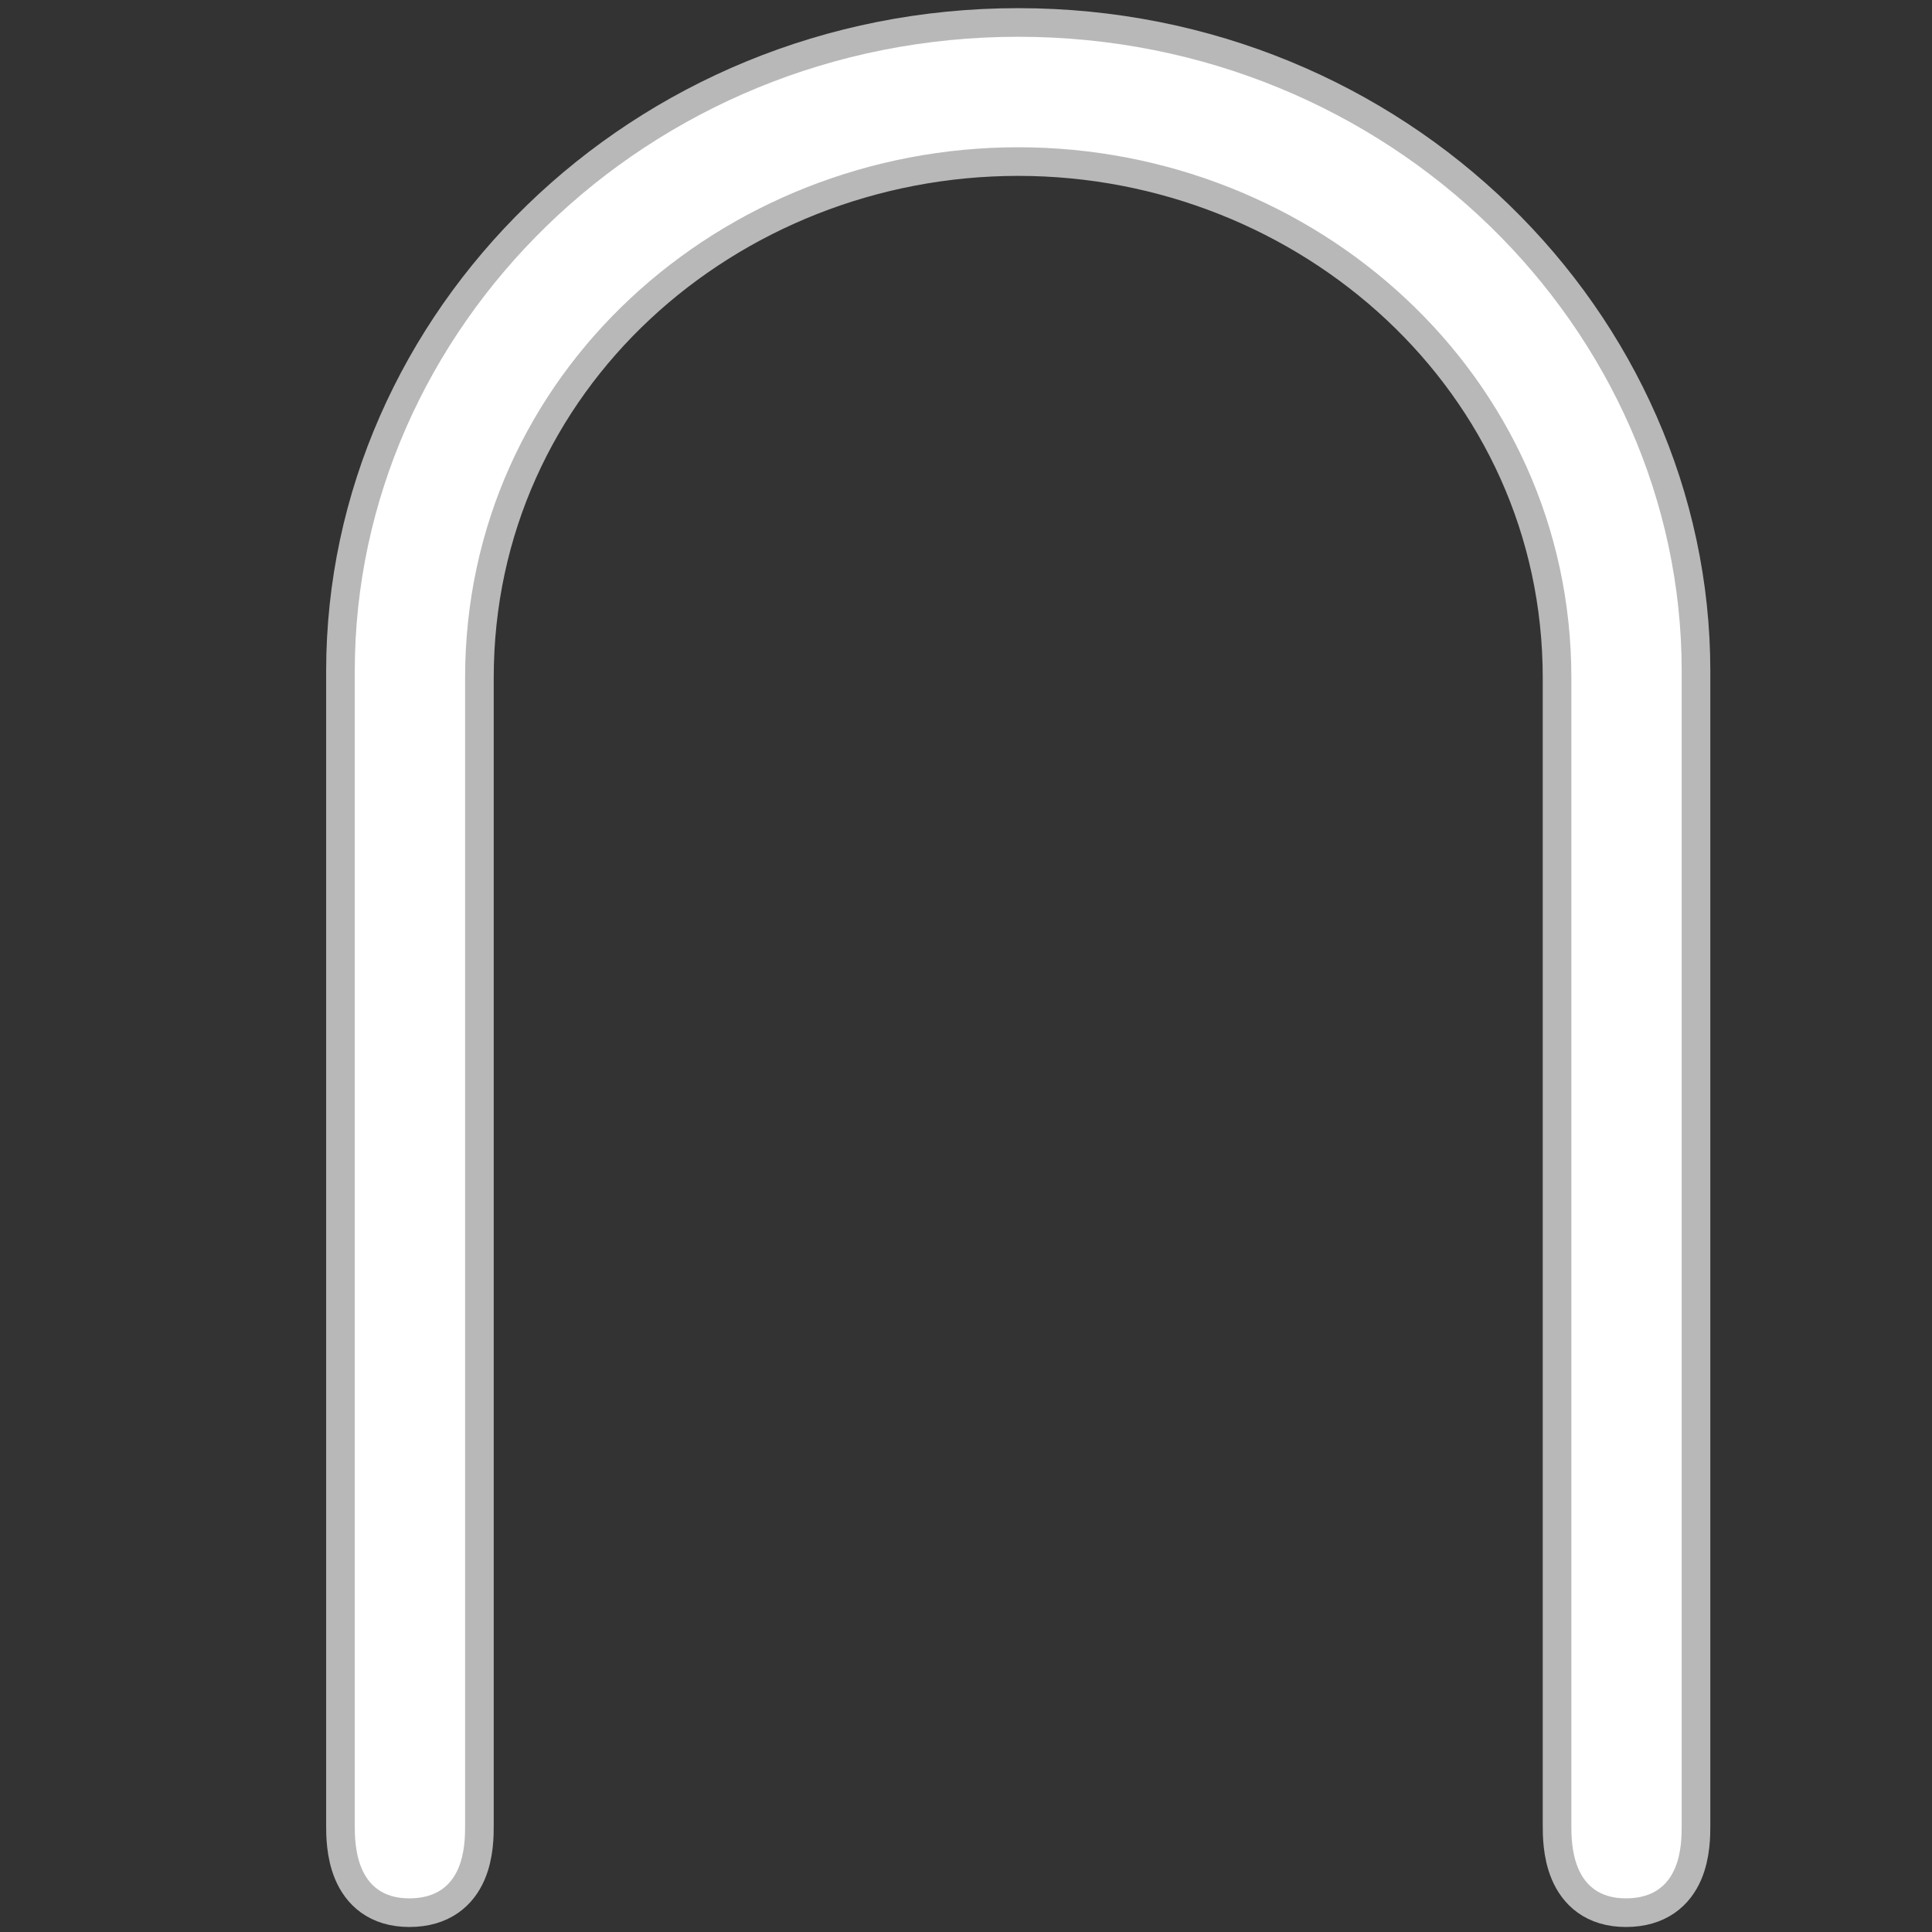 <?xml version="1.0" encoding="UTF-8" standalone="no"?>
<!-- This file was generated by dvisvgm 1.9.2 -->

<svg
   height="20"
   version="1.1"
   viewBox="76.712 52.806 13.5 13.5"
   width="20"
   id="svg11"
   xmlns="http://www.w3.org/2000/svg"
   xmlns:svg="http://www.w3.org/2000/svg"
   xmlns:rdf="http://www.w3.org/1999/02/22-rdf-syntax-ns#"
   xmlns:cc="http://creativecommons.org/ns#"
   xmlns:dc="http://purl.org/dc/elements/1.1/">
  <rect x="76.712" y="52.806" width="13.5" height="13.5" fill="#333333" stroke="none"/>
  <defs
     id="defs2" />
  <path
     id="path4"
     d="m 87.692,65.56 c 0,0.121 0,0.511 0.381,0.511 0.39,0 0.39,-0.381 0.39,-0.511 v -8.065 c 0,-2.388 -2.035,-4.432 -4.636,-4.432 -2.602,0 -4.636,2.044 -4.636,4.432 v 8.065 c 0,0.121 0,0.511 0.381,0.511 0.39,0 0.39,-0.381 0.39,-0.511 v -8.018 c 0,-2.128 1.793,-3.707 3.865,-3.707 2.072,0 3.865,1.589 3.865,3.707 z"
     style="opacity:1;fill:#ffffff;fill-opacity:1;stroke:#ffffff;stroke-miterlimit:4;stroke-dasharray:none;stroke-opacity:0.65;stroke-width:0.4" />
</svg>
